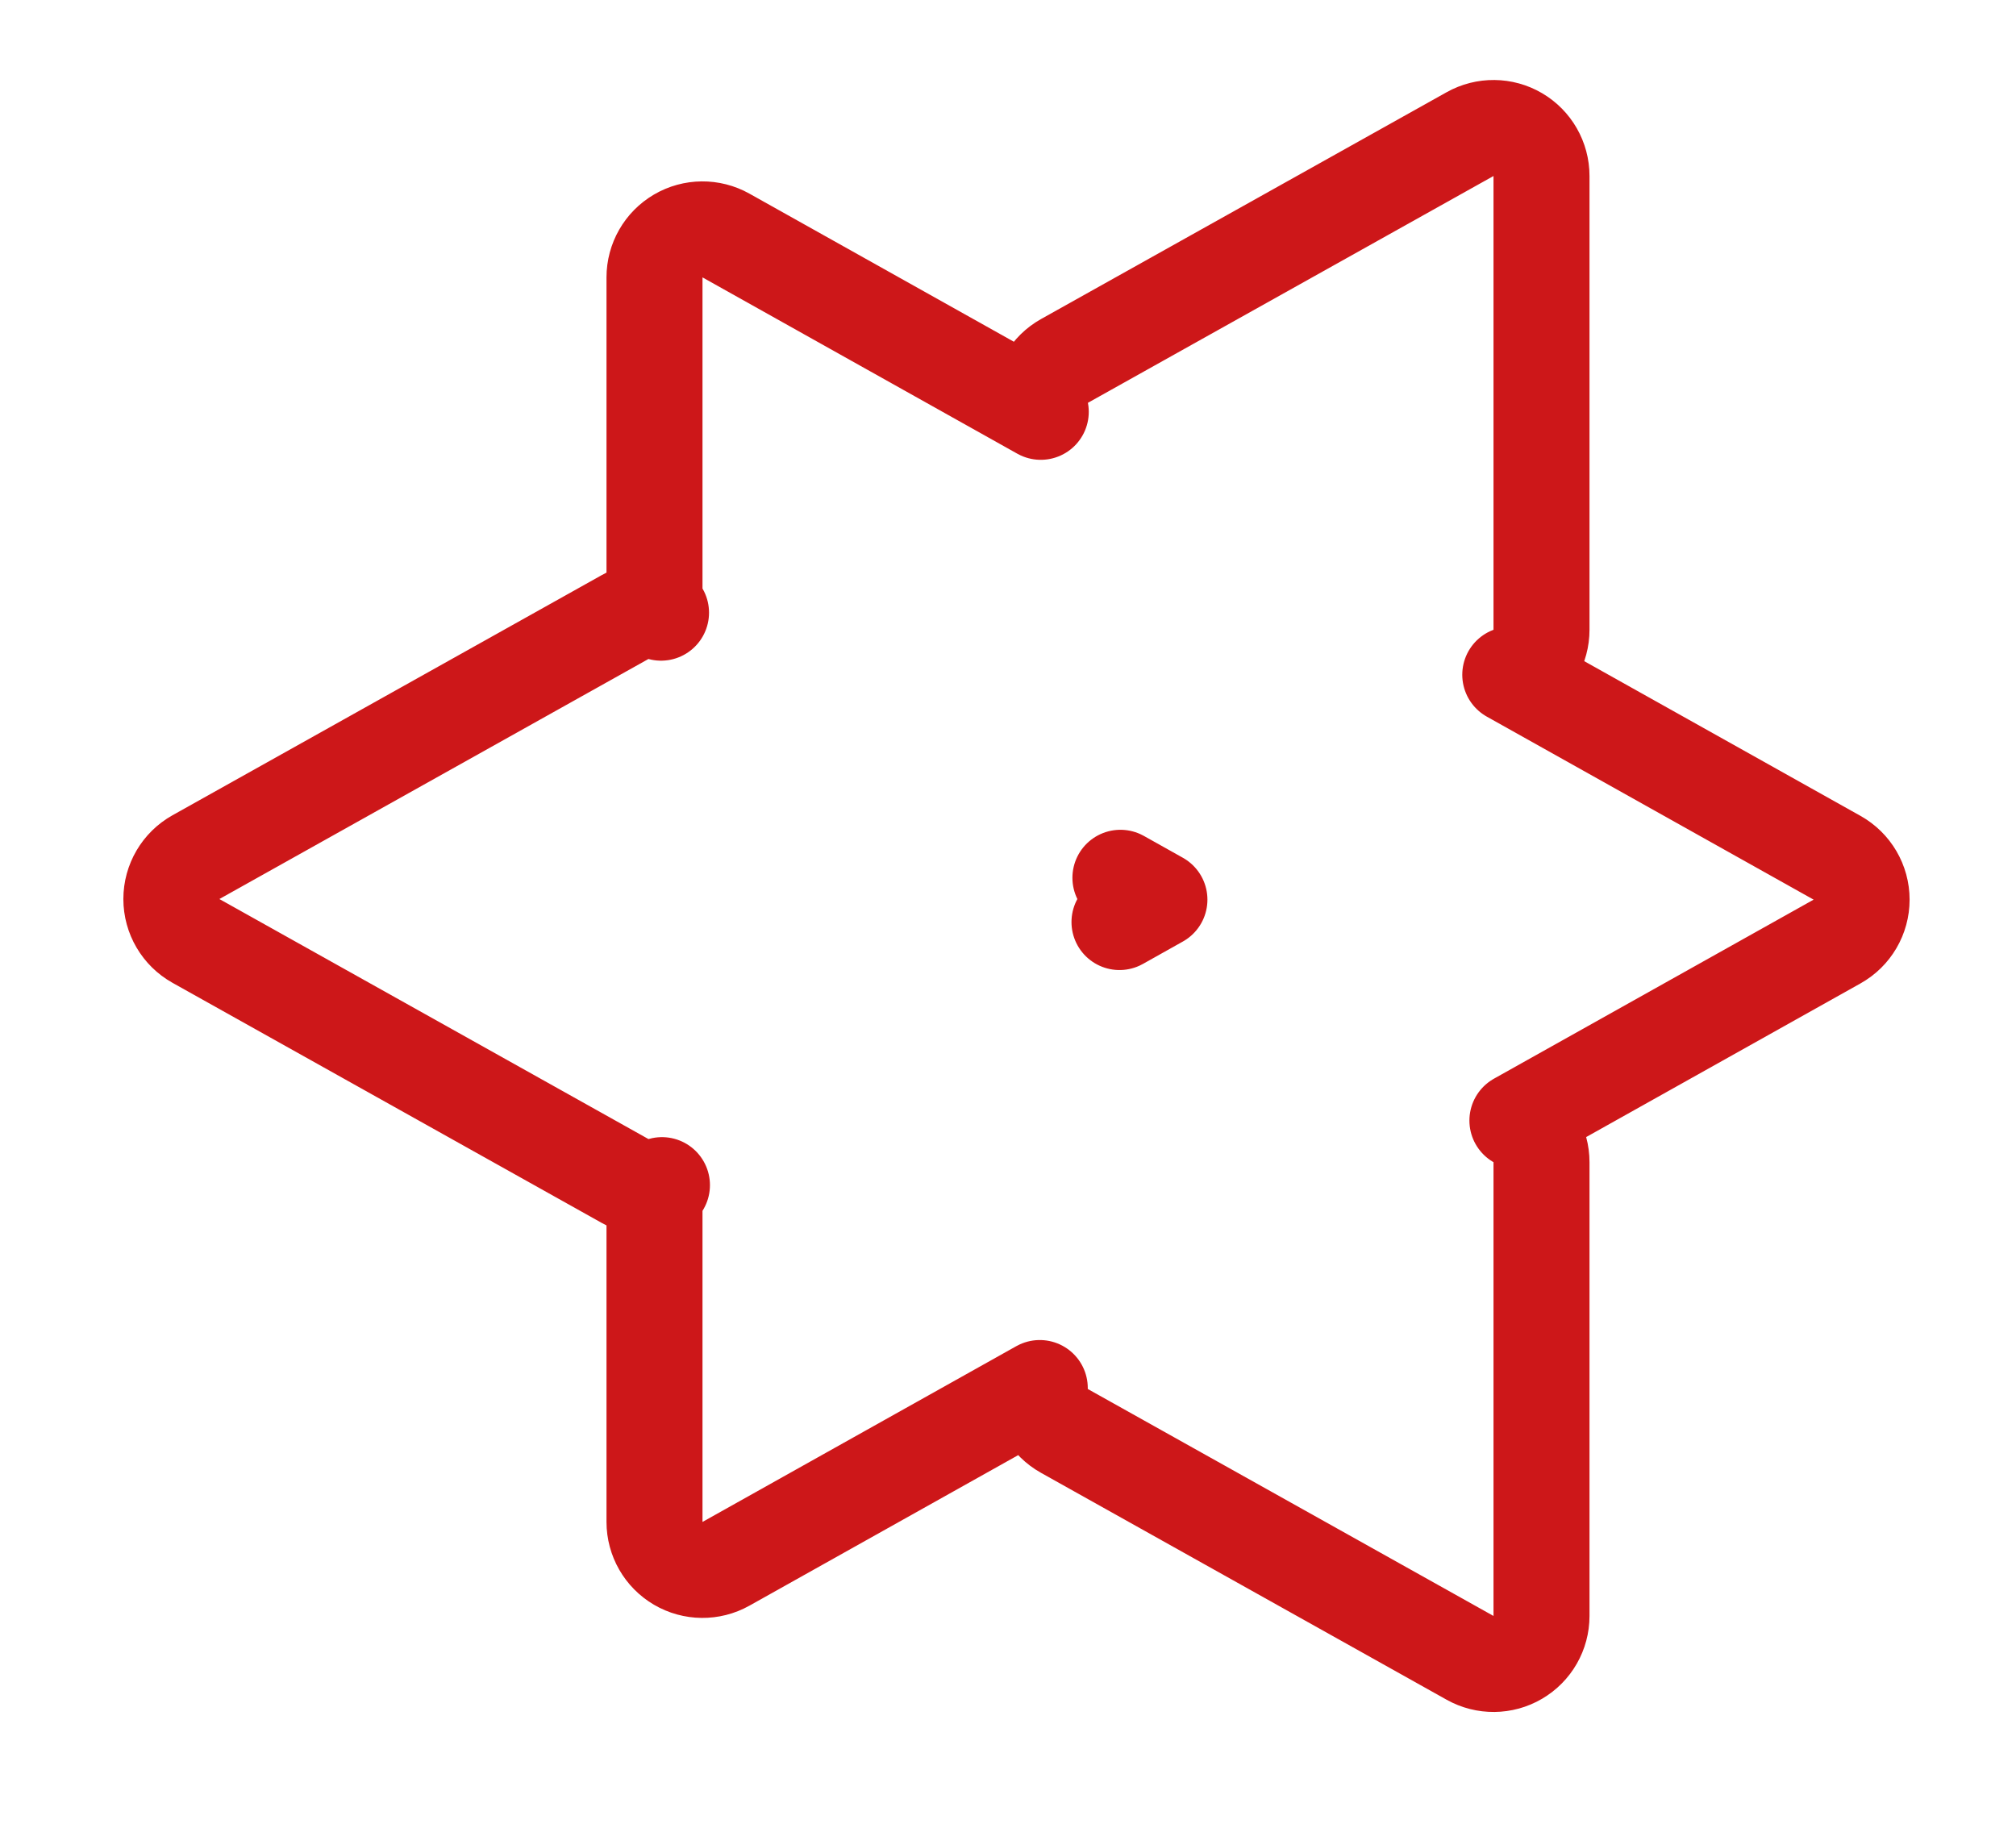 <svg width="63" height="57" viewBox="0 0 63 57" fill="none" xmlns="http://www.w3.org/2000/svg">
<path d="M45.94 51.81C46.404 52.07 46.972 52.065 47.431 51.795C47.89 51.526 48.172 51.034 48.172 50.502V36.32C48.172 35.788 47.89 35.295 47.431 35.026C47.427 35.024 47.423 35.021 47.419 35.019L57.408 29.424C57.882 29.159 58.175 28.658 58.175 28.115C58.175 27.572 57.882 27.072 57.408 26.806L47.196 21.087C47.277 21.057 47.355 21.02 47.431 20.976C47.89 20.706 48.172 20.214 48.172 19.681V5.5C48.172 4.968 47.89 4.475 47.431 4.206C46.972 3.937 46.405 3.931 45.94 4.191L33.266 11.279C32.792 11.544 32.498 12.045 32.498 12.588C32.498 12.684 32.507 12.778 32.524 12.87L22.686 7.36C22.222 7.1 21.654 7.105 21.195 7.374C20.735 7.644 20.453 8.136 20.453 8.668V18.392C20.453 18.662 20.526 18.921 20.657 19.147C20.287 19.046 19.883 19.088 19.532 19.285L6.123 26.787C5.649 27.052 5.355 27.553 5.355 28.096C5.355 28.639 5.649 29.14 6.123 29.405L19.532 36.906C19.887 37.105 20.303 37.149 20.686 37.037C20.536 37.273 20.453 37.55 20.453 37.839V47.562C20.453 48.094 20.735 48.587 21.195 48.856C21.654 49.125 22.222 49.131 22.686 48.871L32.493 43.378C32.493 43.388 32.493 43.398 32.493 43.408C32.493 43.951 32.786 44.452 33.261 44.717L45.94 51.81ZM35.168 28.096C35.168 27.861 35.113 27.635 35.013 27.432L36.232 28.115L34.984 28.815C35.103 28.598 35.168 28.352 35.168 28.096Z" stroke="#CD1719" stroke-width="3" stroke-linejoin="round"/>
</svg>

